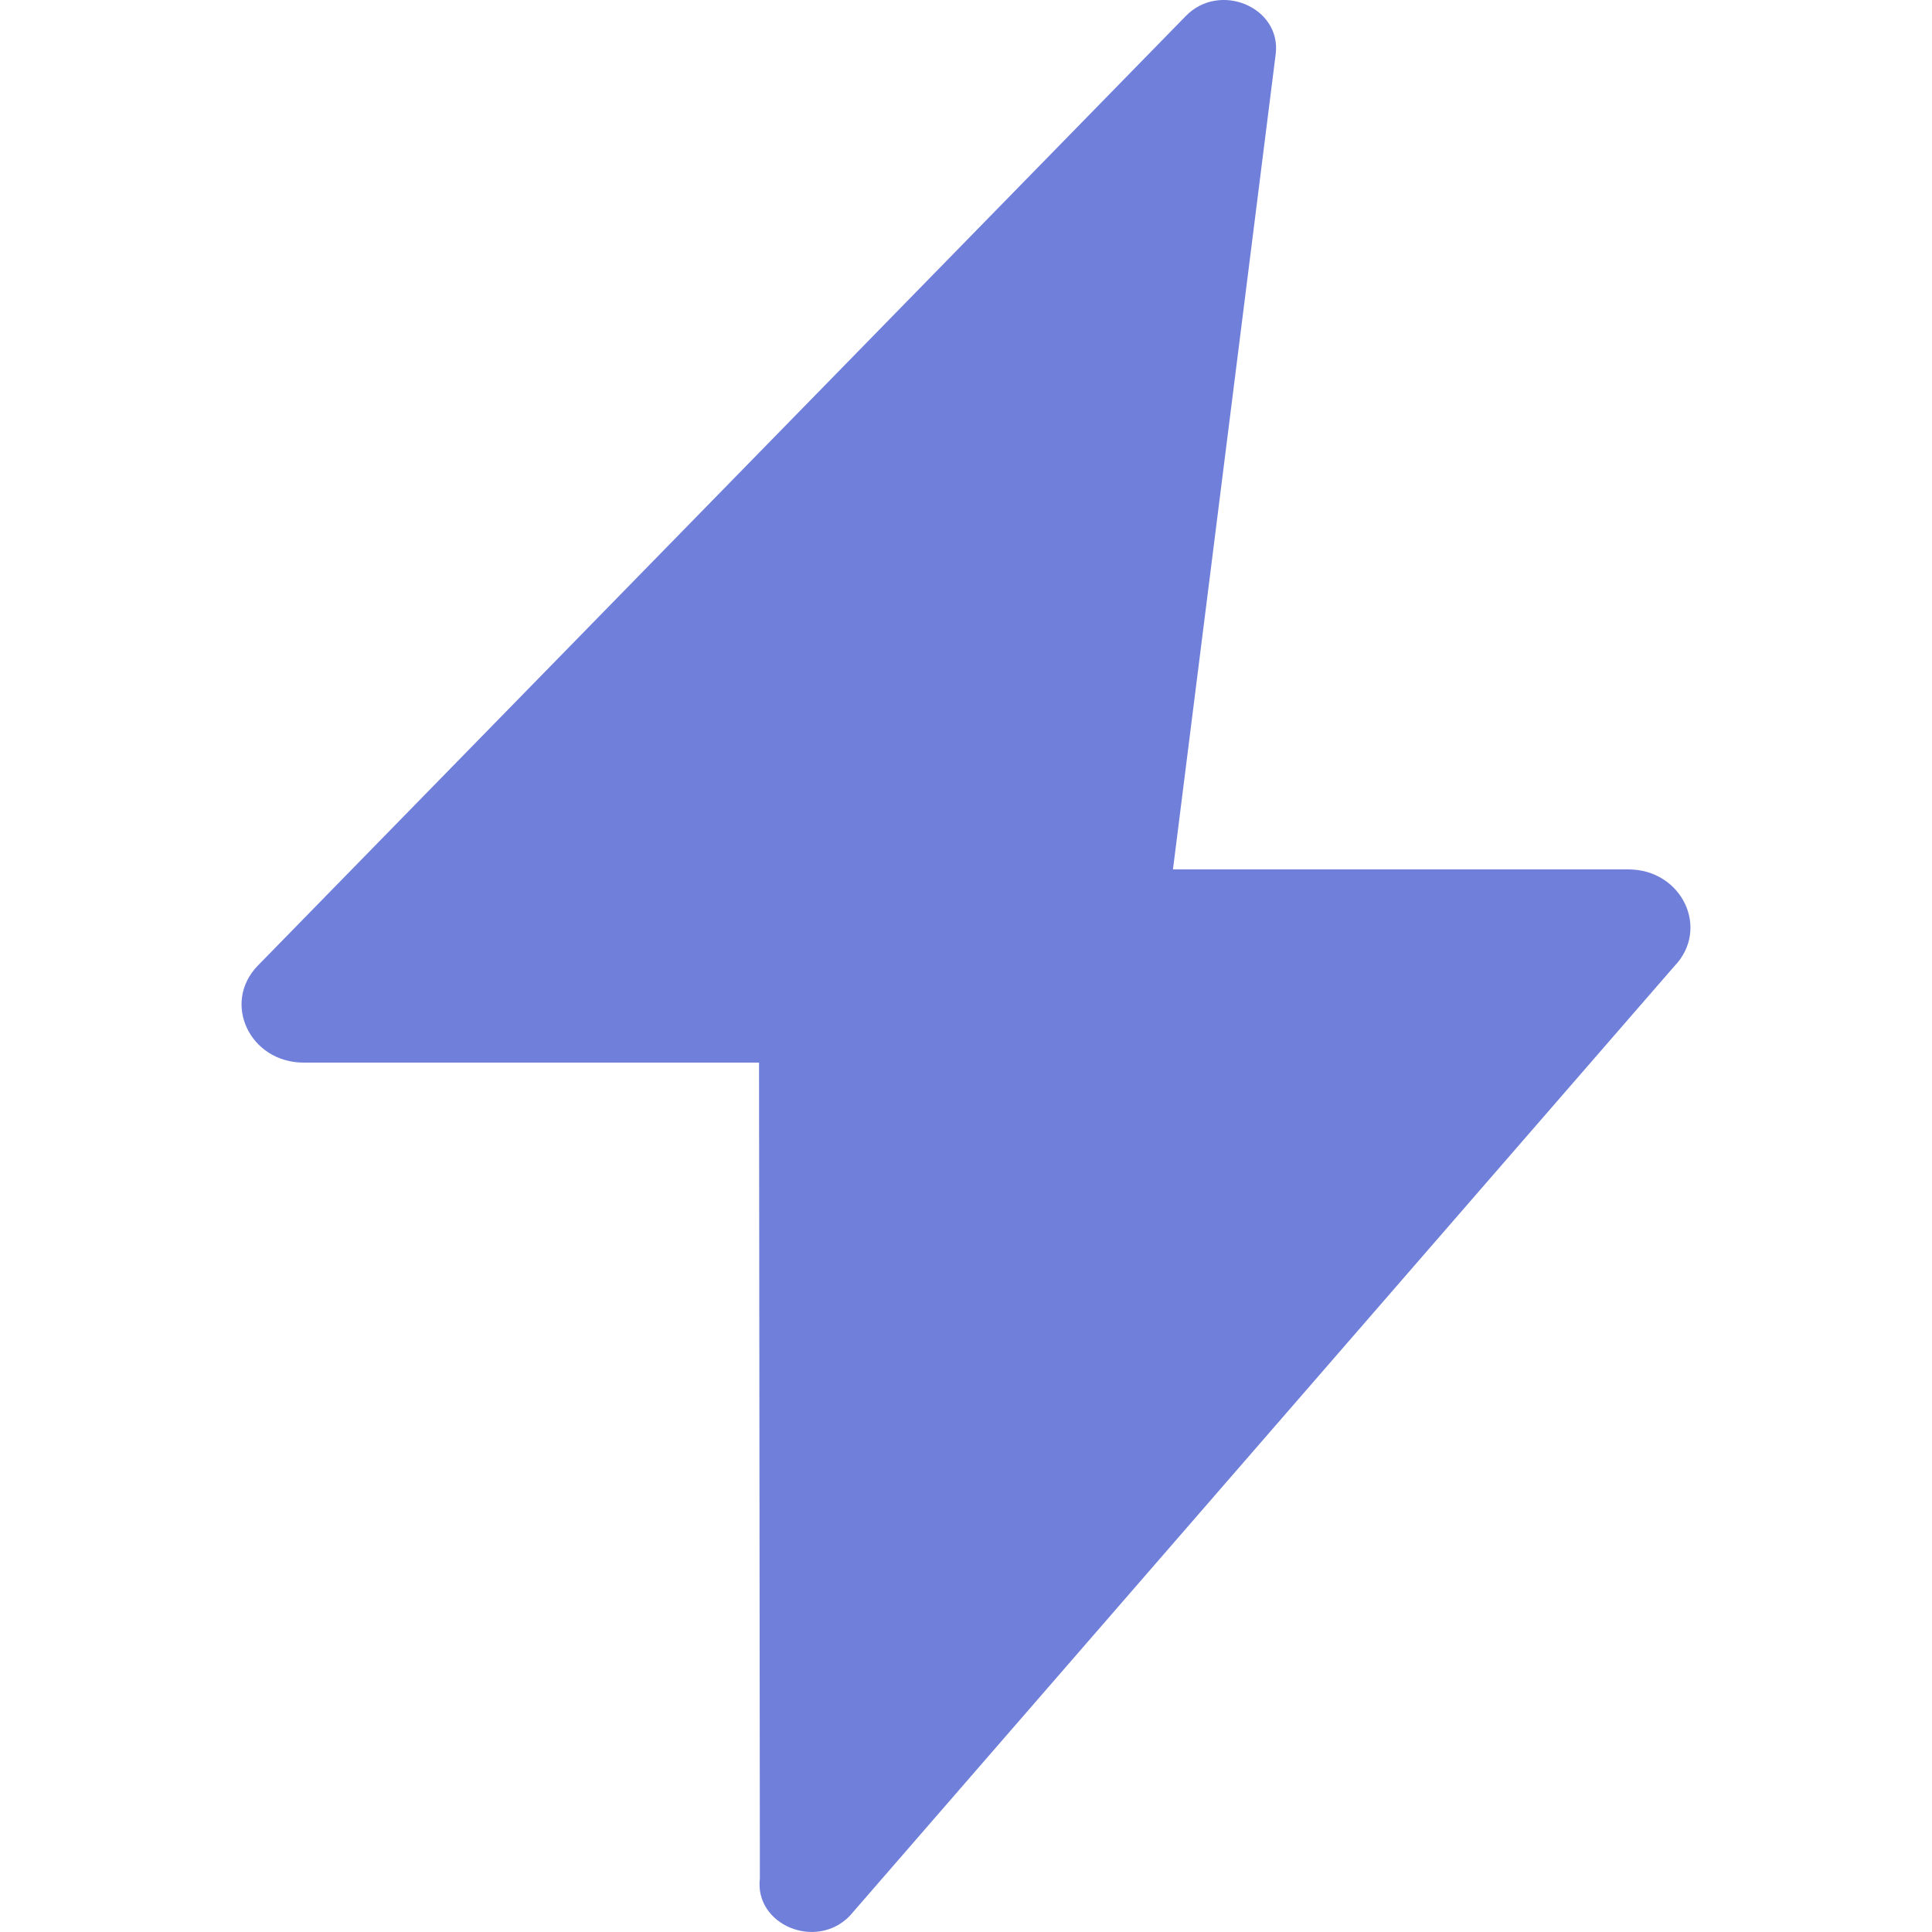 <svg width="16" height="16" viewBox="0 0 16 16" fill="none" xmlns="http://www.w3.org/2000/svg">
<path d="M13.485 7.2H9.714L10.565 0.446C10.611 0.06 10.101 -0.155 9.821 0.132L2.135 7.997C1.835 8.306 2.069 8.8 2.515 8.8H6.286L6.293 15.555C6.246 15.94 6.756 16.154 7.036 15.868L13.865 8.003C14.165 7.694 13.931 7.2 13.485 7.2Z" fill="#707FDA"/>
</svg>
